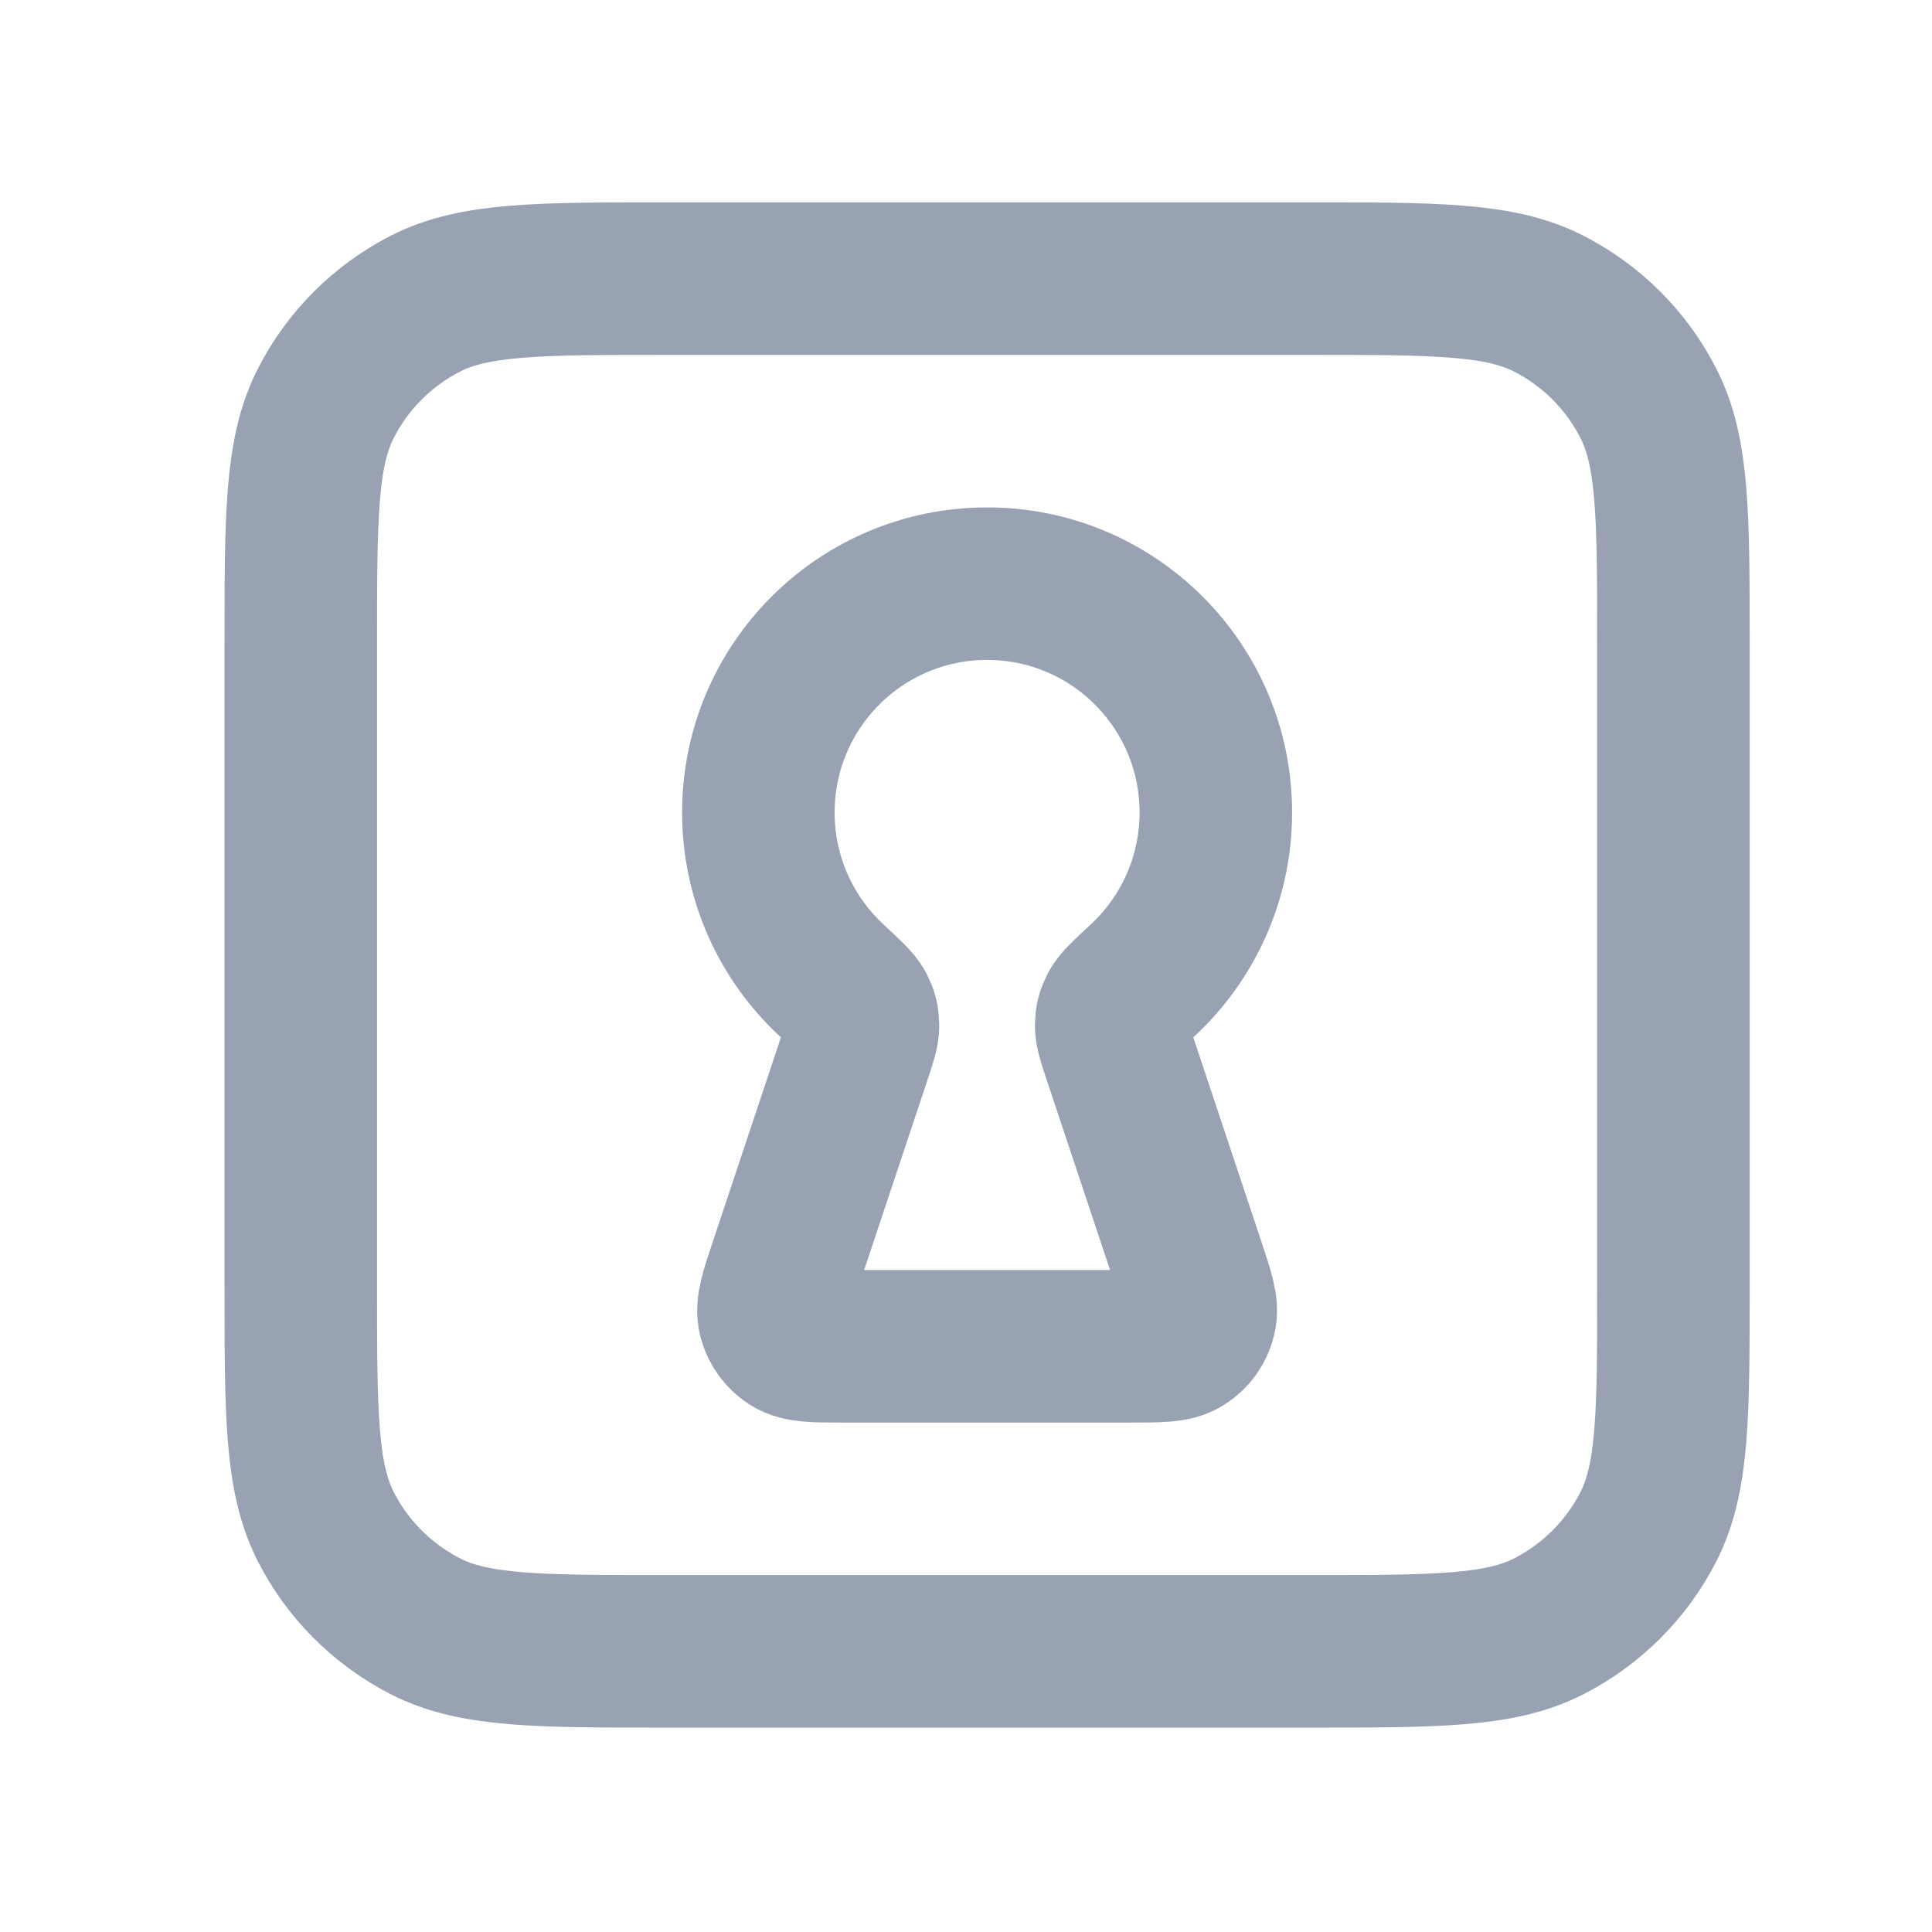 <svg width="19" height="19" viewBox="0 0 19 19" fill="none" xmlns="http://www.w3.org/2000/svg">
<path d="M12.857 16.24C14.118 16.24 14.748 16.24 15.229 15.995C15.652 15.779 15.997 15.435 16.212 15.012C16.457 14.53 16.457 13.9 16.457 12.64V6.34C16.457 5.08 16.457 4.45 16.212 3.969C15.997 3.545 15.652 3.201 15.229 2.985C14.748 2.74 14.118 2.74 12.857 2.74L6.558 2.74C5.297 2.74 4.667 2.74 4.186 2.985C3.763 3.201 3.418 3.545 3.203 3.969C2.958 4.45 2.958 5.08 2.958 6.34L2.958 12.64C2.958 13.9 2.958 14.53 3.203 15.012C3.418 15.435 3.763 15.779 4.186 15.995C4.667 16.24 5.297 16.24 6.558 16.24H12.857Z" stroke="#98A2B3" stroke-width="1.5" stroke-linecap="round" stroke-linejoin="round"/>
<path d="M11.006 10.386C10.953 10.227 10.927 10.148 10.928 10.083C10.93 10.015 10.939 9.979 10.97 9.918C11 9.861 11.08 9.786 11.24 9.638C11.681 9.227 11.957 8.641 11.957 7.99C11.957 6.747 10.95 5.74 9.708 5.74C8.465 5.74 7.458 6.747 7.458 7.99C7.458 8.641 7.734 9.227 8.175 9.638C8.335 9.786 8.415 9.861 8.445 9.918C8.476 9.979 8.485 10.015 8.487 10.083C8.488 10.148 8.462 10.227 8.409 10.386L7.721 12.45C7.632 12.717 7.587 12.85 7.614 12.956C7.637 13.049 7.695 13.13 7.776 13.181C7.868 13.24 8.009 13.24 8.29 13.24H11.125C11.406 13.24 11.547 13.24 11.639 13.181C11.72 13.13 11.778 13.049 11.801 12.956C11.828 12.85 11.783 12.717 11.694 12.45L11.006 10.386Z" stroke="#98A2B3" stroke-width="1.5" stroke-linecap="round" stroke-linejoin="round"/>
</svg>
